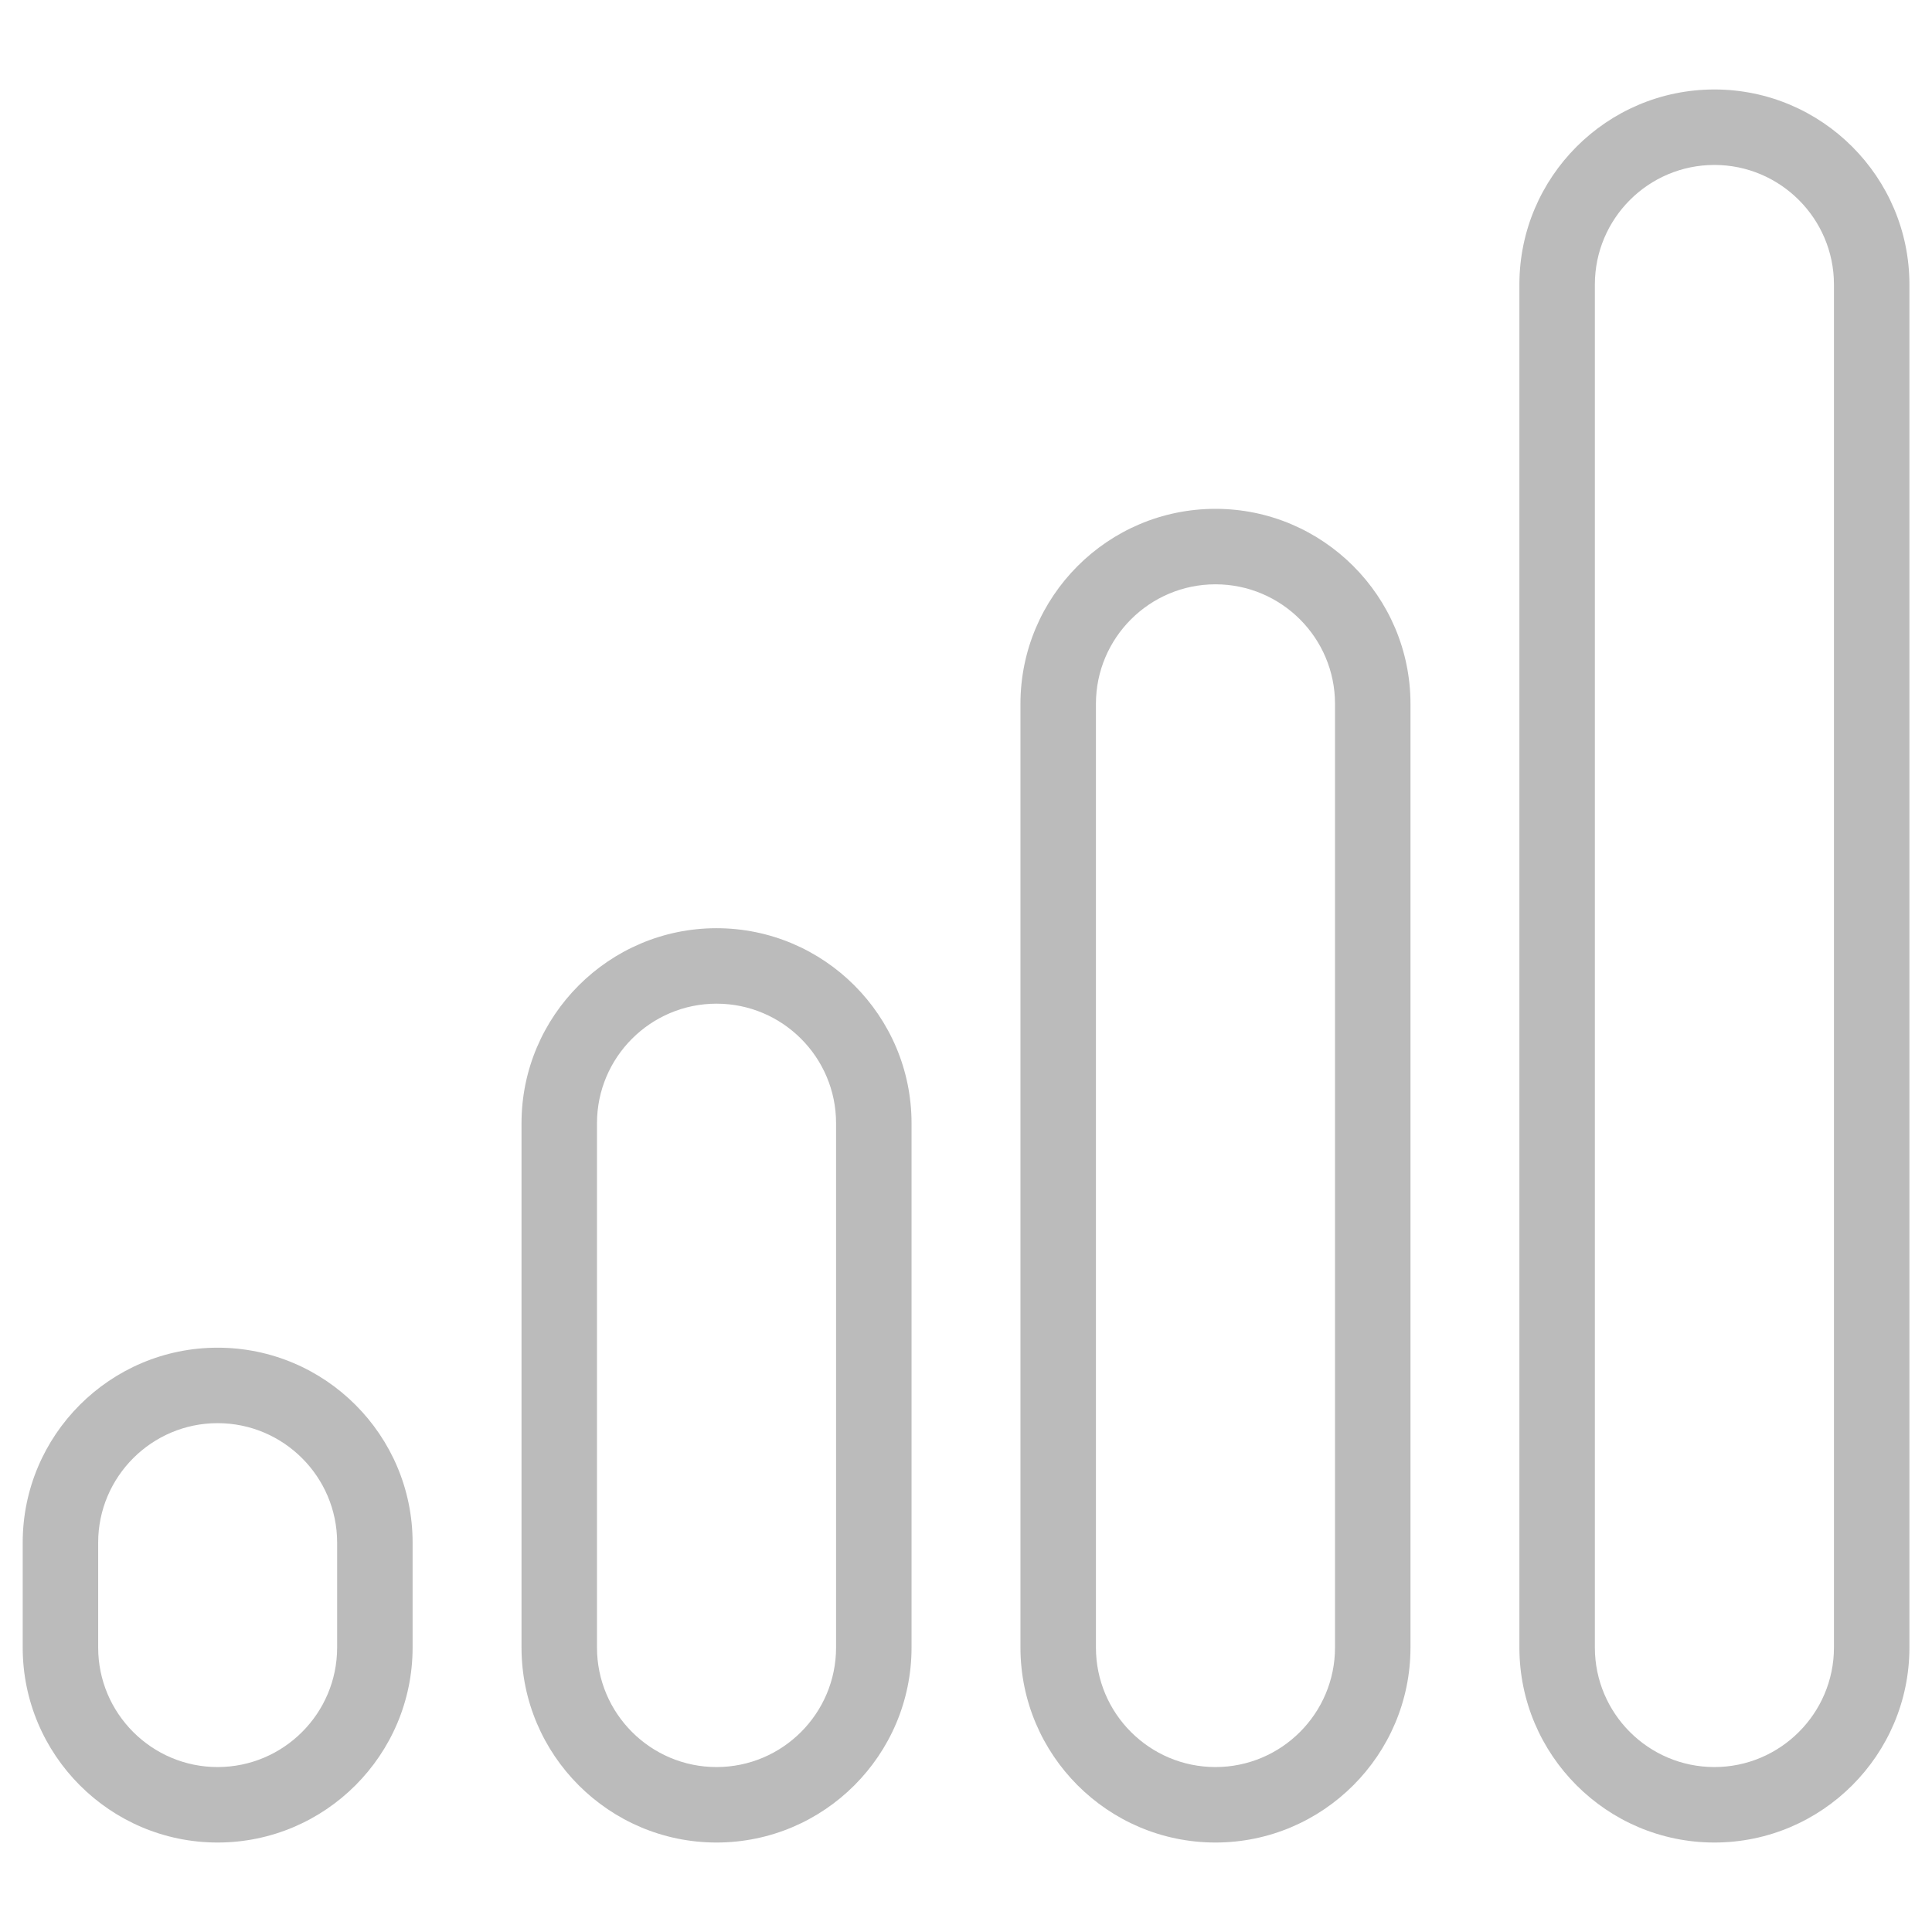 <svg width="16" height="16" viewBox="0 0 16 16" fill="none" xmlns="http://www.w3.org/2000/svg">
<g clip-path="url(#clip0_63_94466)">
<path d="M1.802 15.259C0.912 15.259 0.188 14.534 0.188 13.644V12.775C0.188 11.885 0.912 11.161 1.802 11.161C2.693 11.161 3.417 11.885 3.417 12.775V13.644C3.417 14.534 2.693 15.259 1.802 15.259ZM1.802 11.786C1.257 11.786 0.813 12.23 0.813 12.775V13.644C0.813 14.19 1.257 14.634 1.802 14.634C2.348 14.634 2.792 14.19 2.792 13.644V12.775C2.792 12.23 2.348 11.786 1.802 11.786ZM5.934 15.259C5.044 15.259 4.319 14.534 4.319 13.644V9.302C4.319 8.412 5.044 7.687 5.934 7.687C6.825 7.687 7.549 8.412 7.549 9.302V13.644C7.549 14.534 6.825 15.259 5.934 15.259ZM5.934 8.312C5.388 8.312 4.944 8.756 4.944 9.302V13.644C4.944 14.19 5.388 14.634 5.934 14.634C6.48 14.634 6.924 14.19 6.924 13.644V9.302C6.924 8.756 6.48 8.312 5.934 8.312H5.934ZM10.066 15.259C9.175 15.259 8.451 14.534 8.451 13.644V5.829C8.451 4.939 9.175 4.214 10.066 4.214C10.956 4.214 11.681 4.939 11.681 5.829V13.644C11.681 14.534 10.956 15.259 10.066 15.259ZM10.066 4.839C9.52 4.839 9.076 5.283 9.076 5.829V13.644C9.076 14.19 9.52 14.634 10.066 14.634C10.612 14.634 11.056 14.19 11.056 13.644V5.829C11.056 5.283 10.612 4.839 10.066 4.839ZM14.198 15.259C13.307 15.259 12.583 14.534 12.583 13.644V2.356C12.583 1.466 13.307 0.741 14.198 0.741C15.088 0.741 15.813 1.466 15.813 2.356V13.644C15.813 14.534 15.088 15.259 14.198 15.259ZM14.198 1.366C13.652 1.366 13.208 1.81 13.208 2.356V13.644C13.208 14.19 13.652 14.634 14.198 14.634C14.743 14.634 15.188 14.19 15.188 13.644V2.356C15.188 1.81 14.743 1.366 14.198 1.366Z" fill="#BBBBBB"/>
</g>
<defs>
<clipPath id="clip0_63_94466">
<rect width="16" height="16" fill="white"/>
</clipPath>
</defs>
</svg>
